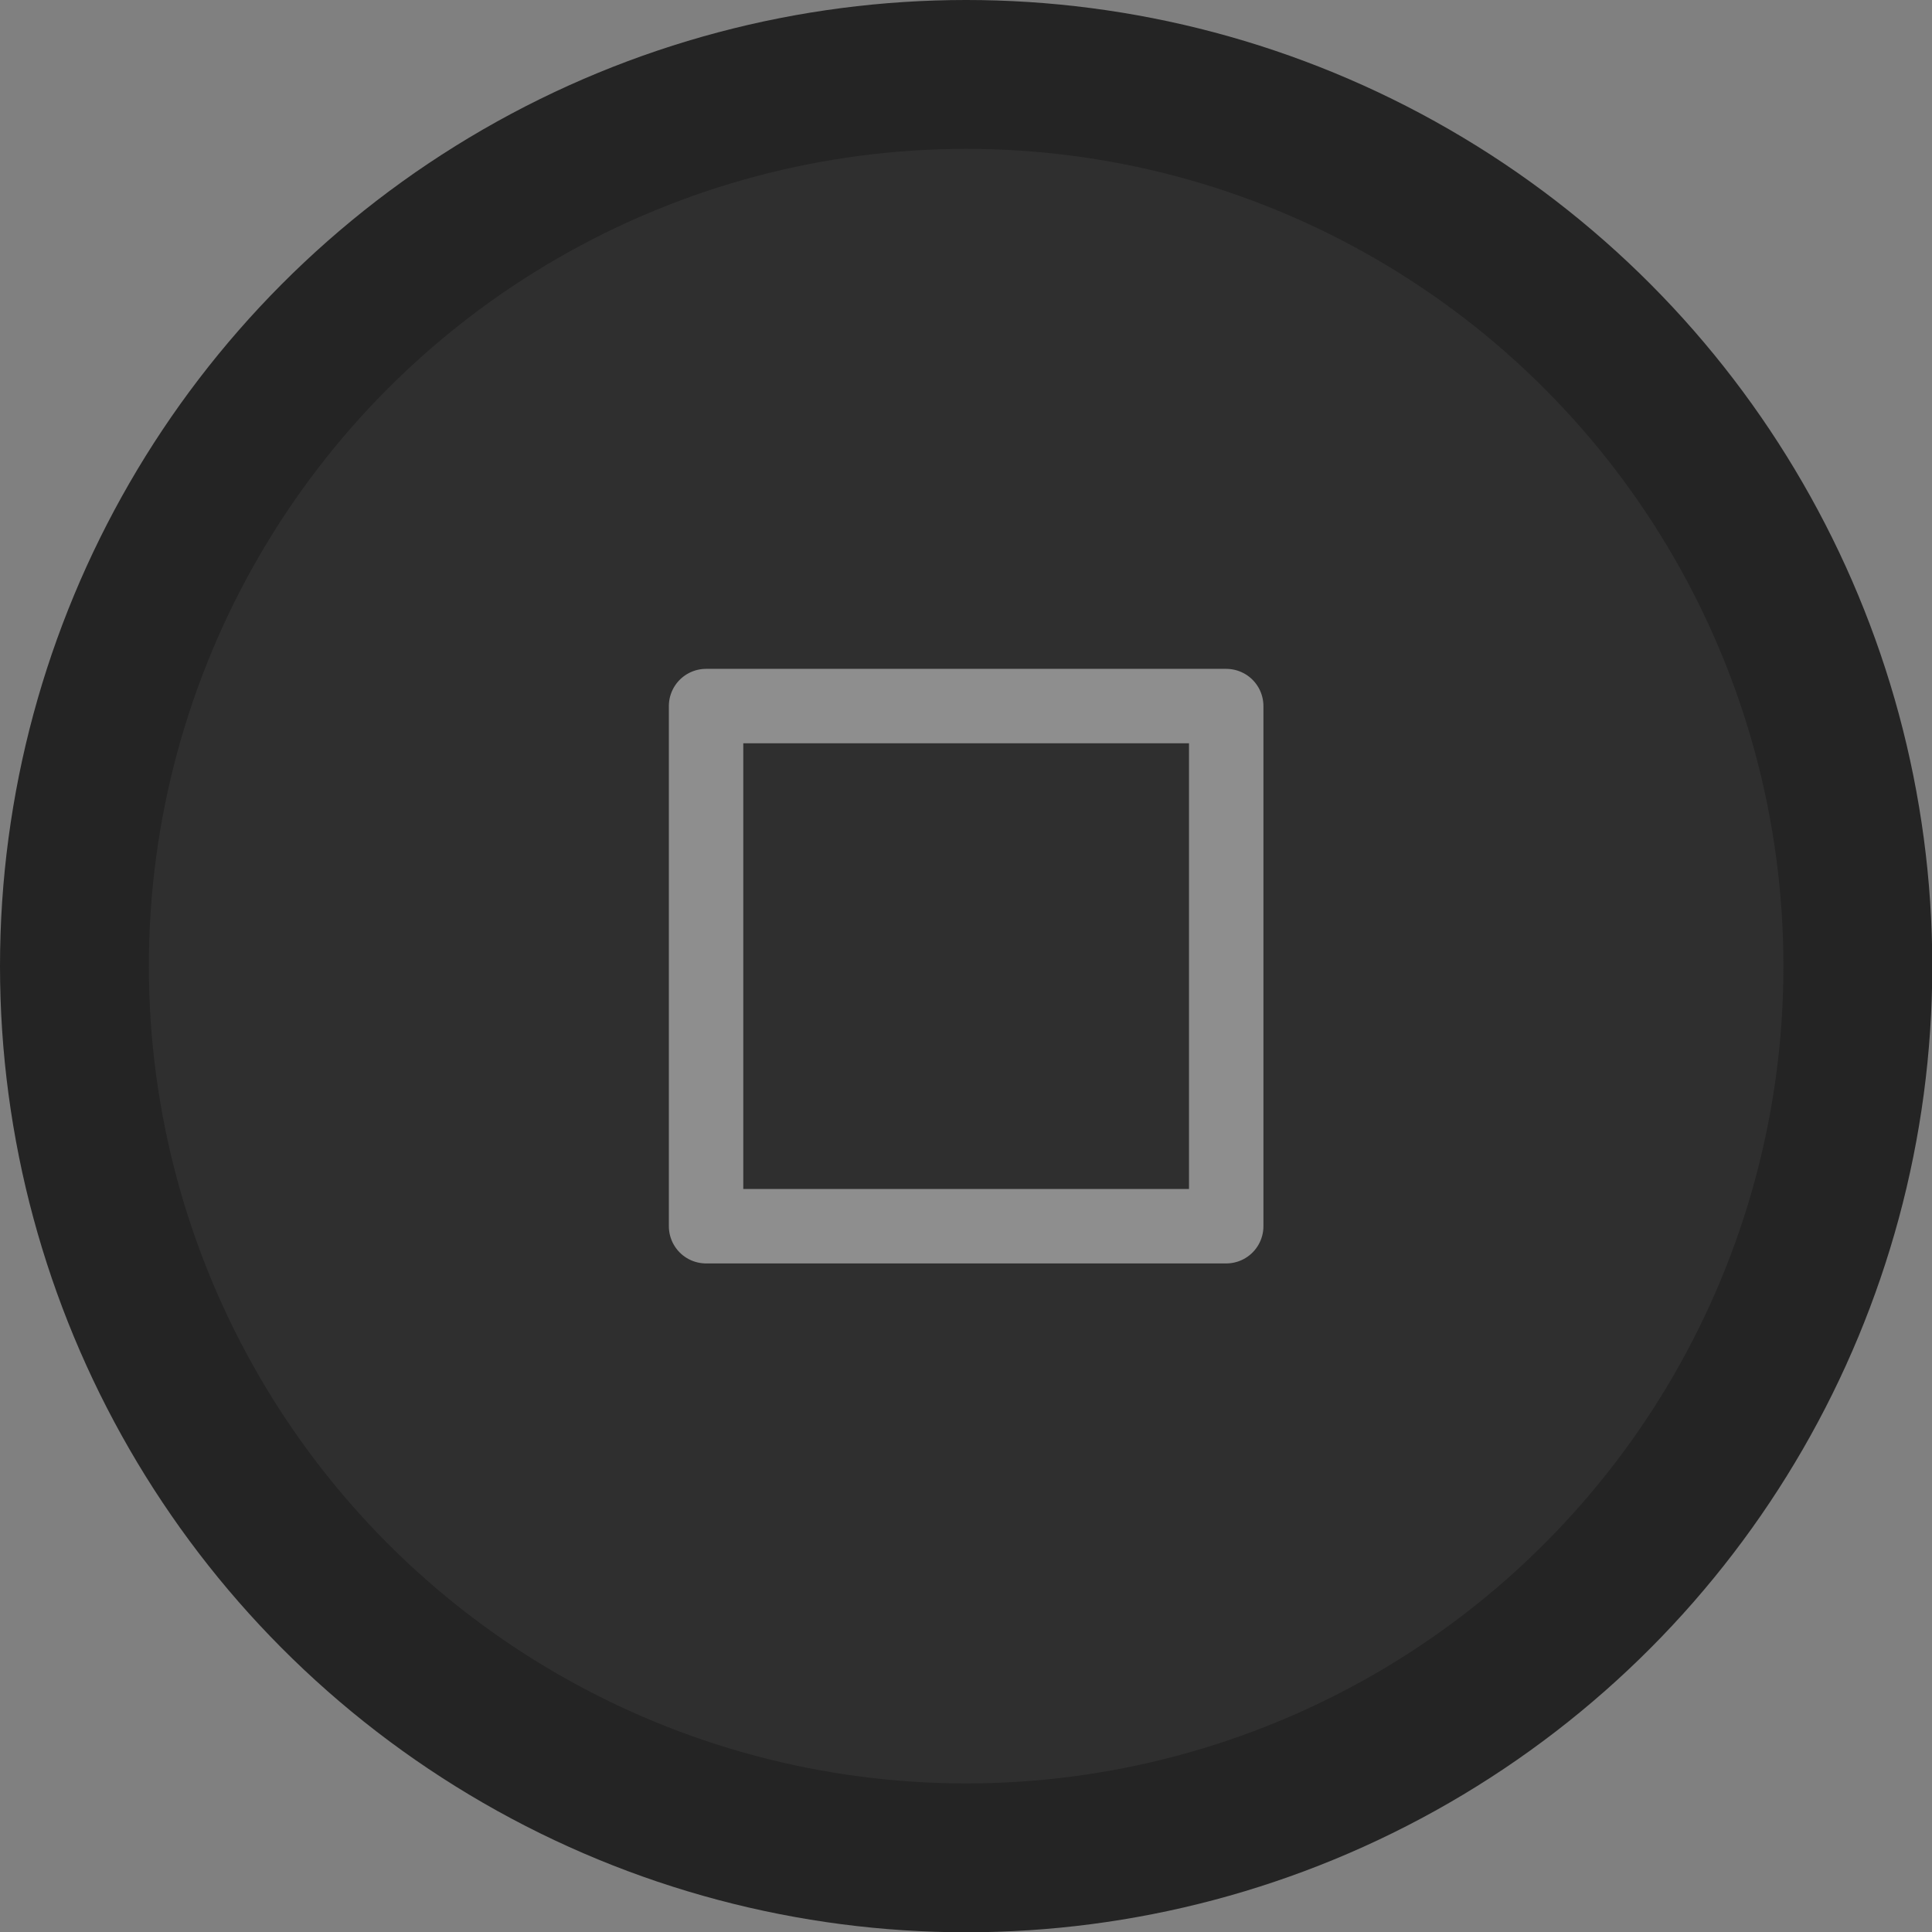 <?xml version="1.0" encoding="UTF-8" standalone="no"?>
<!-- Created with Inkscape (http://www.inkscape.org/) -->

<svg
   width="26"
   height="26"
   viewBox="0 0 6.879 6.879"
   version="1.1"
   id="svg1"
   xml:space="preserve"
   inkscape:version="1.3.2 (091e20ef0f, 2023-11-25)"
   sodipodi:docname="max-inactive.svg"
   xmlns:inkscape="http://www.inkscape.org/namespaces/inkscape"
   xmlns:sodipodi="http://sodipodi.sourceforge.net/DTD/sodipodi-0.dtd"
   xmlns="http://www.w3.org/2000/svg"
   xmlns:svg="http://www.w3.org/2000/svg"><rect x="0" y="0" width="6.879" height="6.879" fill="#808080" stroke="none"/><sodipodi:namedview
     id="namedview1"
     pagecolor="#ffffff"
     bordercolor="#000000"
     borderopacity="0.25"
     inkscape:showpageshadow="2"
     inkscape:pageopacity="0.0"
     inkscape:pagecheckerboard="0"
     inkscape:deskcolor="#d1d1d1"
     inkscape:document-units="mm"
     inkscape:zoom="23.967507"
     inkscape:cx="3.4212987"
     inkscape:cy="21.862933"
     inkscape:window-width="1416"
     inkscape:window-height="1220"
     inkscape:window-x="0"
     inkscape:window-y="0"
     inkscape:window-maximized="0"
     inkscape:current-layer="layer1"
     showgrid="true"><inkscape:grid
       id="grid1"
       units="px"
       originx="0"
       originy="0"
       spacingx="0.265"
       spacingy="0.265"
       empcolor="#0099e5"
       empopacity="0.302"
       color="#0099e5"
       opacity="0.149"
       empspacing="5"
       dotted="false"
       gridanglex="30"
       gridanglez="30"
       visible="true" /></sodipodi:namedview><defs
     id="defs1" /><g
     inkscape:label="Layer 1"
     inkscape:groupmode="layer"
     id="layer1"><circle
       style="fill:#242424;fill-opacity:1;stroke:none;stroke-width:0.529;stroke-linecap:square;stroke-dasharray:none;stroke-opacity:1"
       id="circle2"
       cx="3.44"
       cy="3.44"
       r="3.44" /><circle
       style="fill:#2f2f2f;fill-opacity:1;stroke:none;stroke-width:0.529;stroke-linecap:square;stroke-dasharray:none;stroke-opacity:1"
       id="circle1"
       cx="3.44"
       cy="3.44"
       r="2.91" /><rect
       style="fill:#8e8e8e;stroke:#949494;stroke-width:0.265;stroke-linecap:round;stroke-linejoin:round"
       id="rect1"
       width="30.82"
       height="45.242"
       x="32.147"
       y="-4.63" /><rect
       style="fill:#e2e2e2;fill-opacity:1;stroke:#f8f8f8;stroke-width:0.265;stroke-linecap:round;stroke-linejoin:round;stroke-dasharray:none;stroke-opacity:1"
       id="rect2"
       width="1.858"
       x="51.67"
       y="-0.148"
       height="3.4173331e-07"
       transform="scale(1,-1)" /><path
       id="path857-2"
       style="color:#000000;fill:#f8f8f8;fill-opacity:1;stroke-width:0.265;stroke-linecap:round;stroke-linejoin:round;-inkscape-stroke:none"
       d="m 60.352,-3.361 a 0.151,0.151 0 0 0 -0.107,0.044 0.151,0.151 0 0 0 0,0.214 l 0.8,0.8 -0.8,0.8 a 0.151,0.151 0 0 0 0,0.214 0.151,0.151 0 0 0 0.214,0 l 0.8,-0.8 0.8,0.8 a 0.151,0.151 0 0 0 0.214,0 0.151,0.151 0 0 0 0,-0.214 l -0.8,-0.8 0.8,-0.8 a 0.151,0.151 0 0 0 0,-0.214 0.151,0.151 0 0 0 -0.214,0 L 61.259,-2.517 60.459,-3.317 a 0.151,0.151 0 0 0 -0.107,-0.044 z" /><rect
       style="fill:none;fill-opacity:1;stroke:#f8f8f8;stroke-width:0.265;stroke-linecap:round;stroke-linejoin:round;stroke-dasharray:none;stroke-opacity:1"
       id="rect3"
       width="1.323"
       height="1.323"
       x="52.64"
       y="6.149" /><rect
       style="fill:none;fill-opacity:1;stroke:#f8f8f8;stroke-width:0.265;stroke-linecap:round;stroke-linejoin:round;stroke-dasharray:none;stroke-opacity:1"
       id="rect4"
       width="1.852"
       height="1.852"
       x="56.744"
       y="0.684" /><rect
       style="fill:none;fill-opacity:1;stroke:#8e8e8e;stroke-width:0.265;stroke-linecap:round;stroke-linejoin:round;stroke-dasharray:none;stroke-opacity:1"
       id="rect5"
       width="1.852"
       height="1.852"
       x="2.514"
       y="2.514" /></g></svg>
